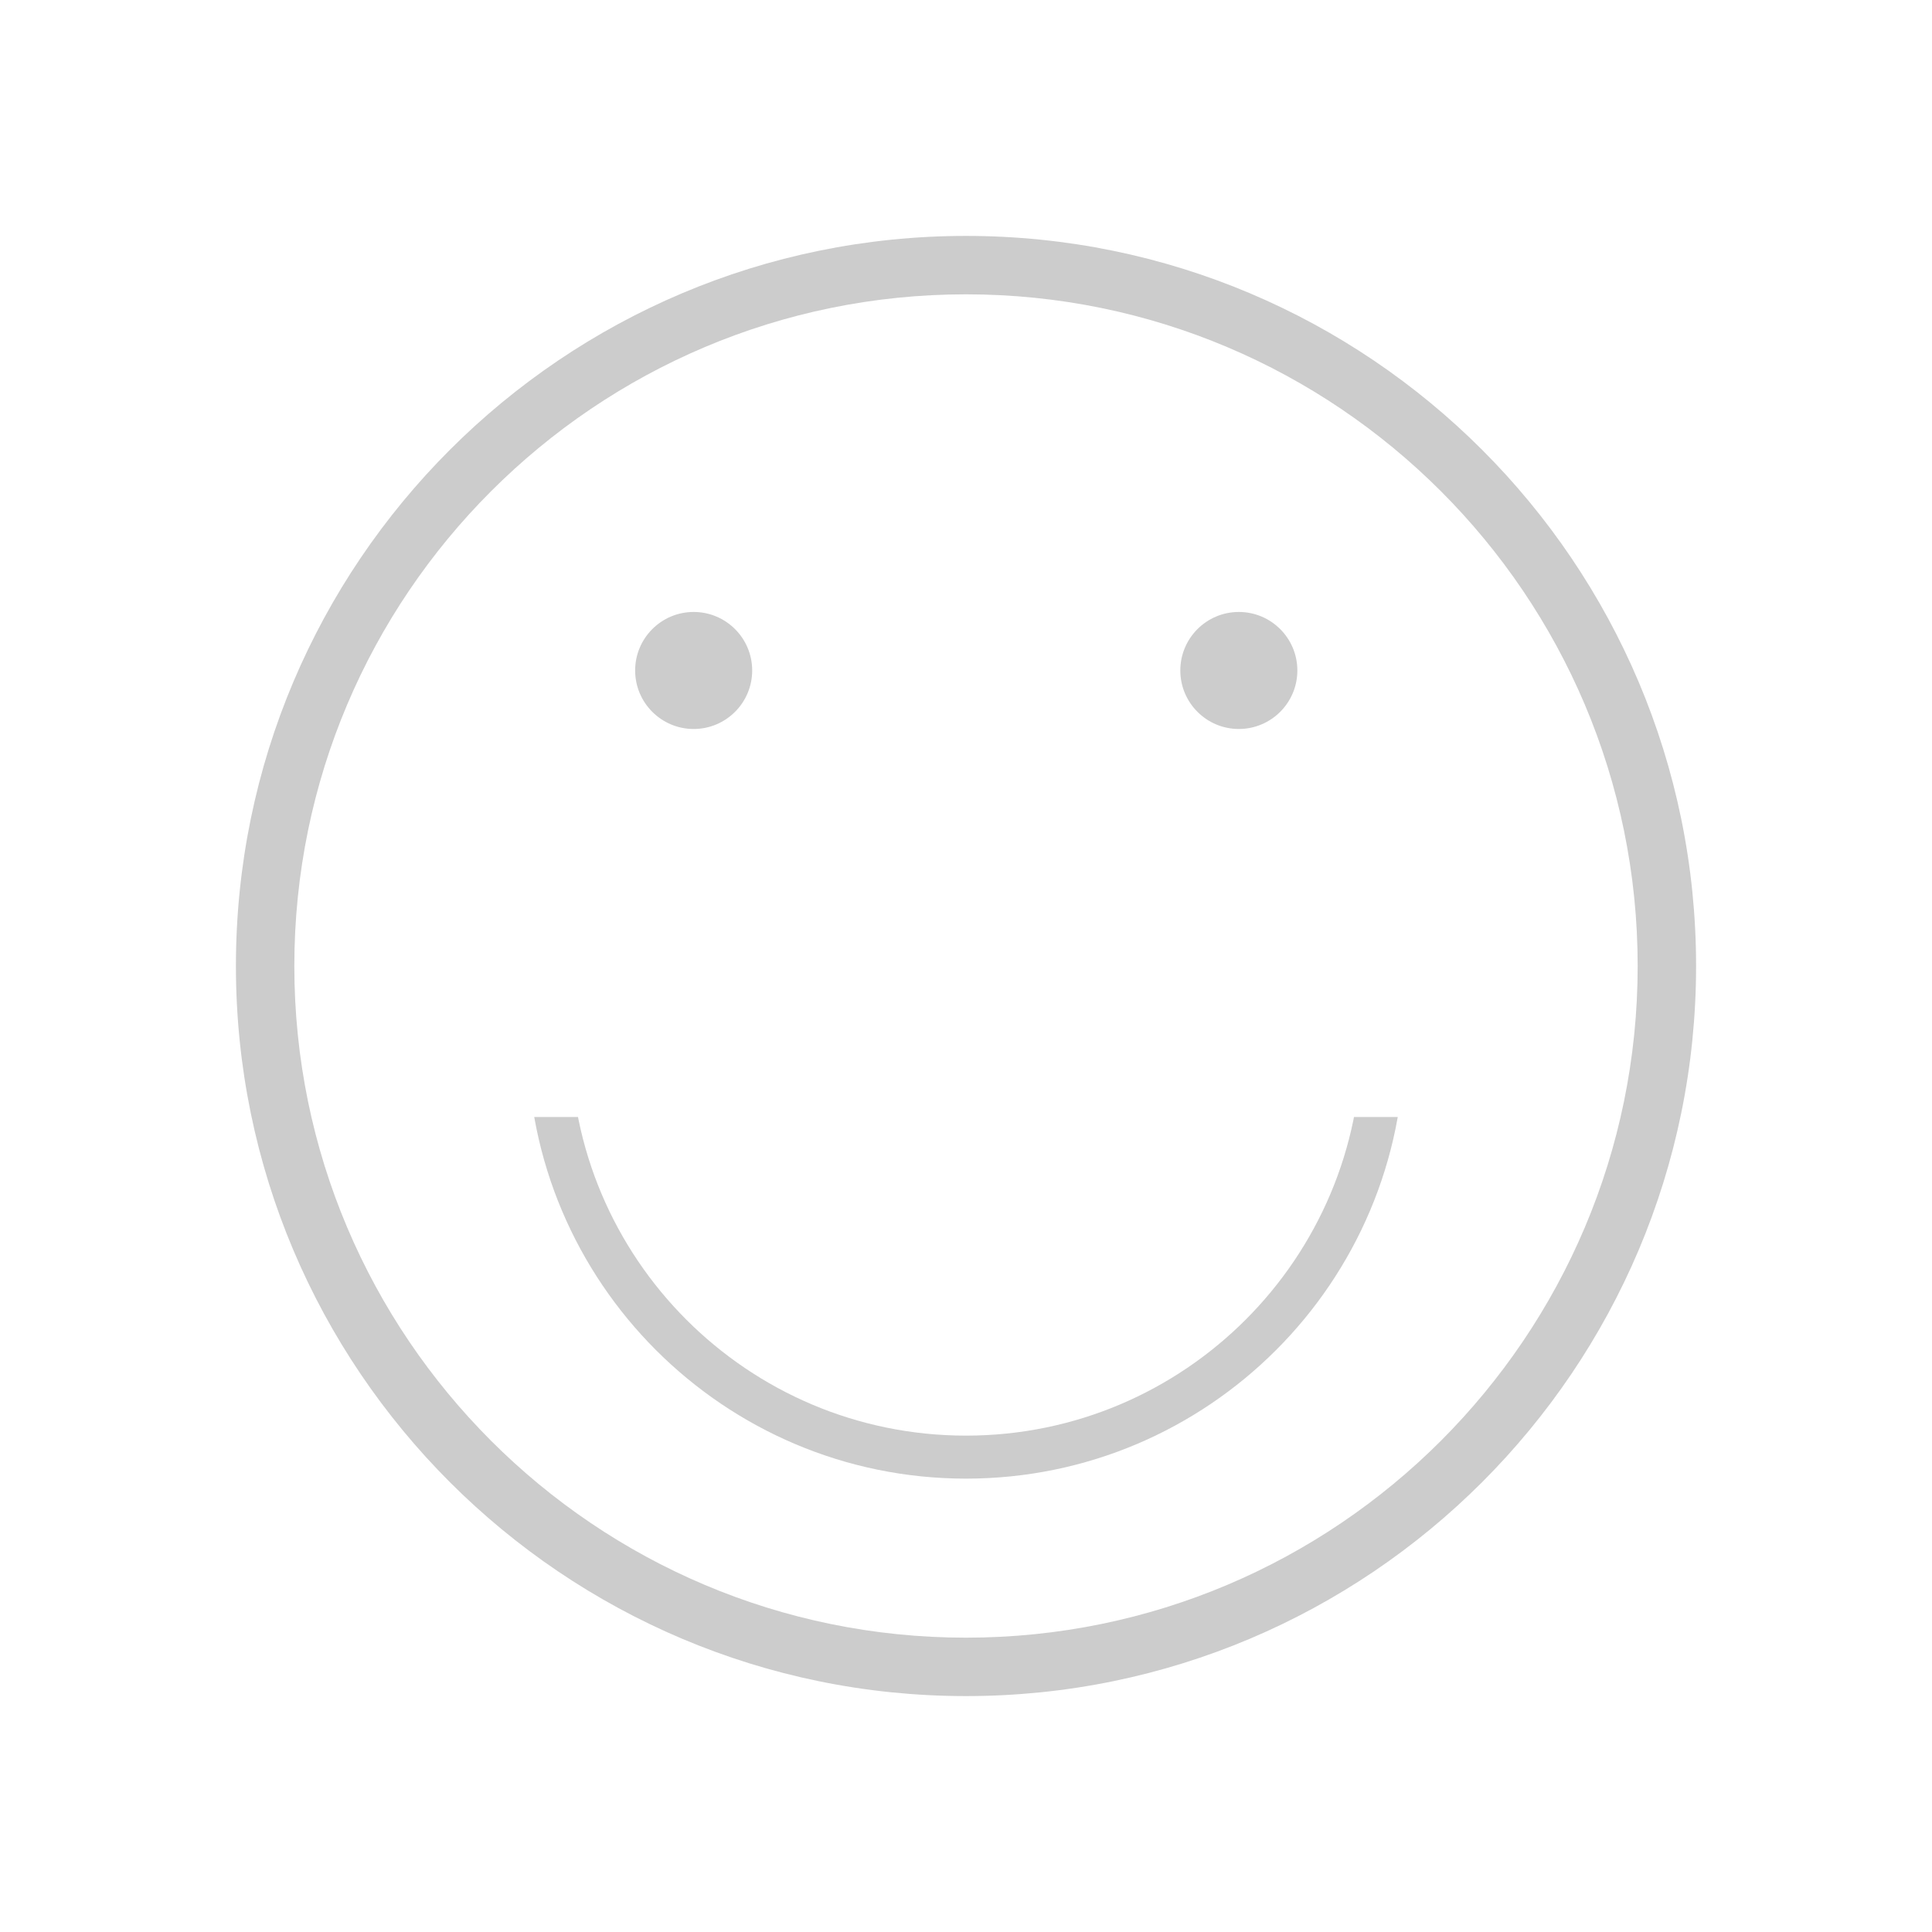 <?xml version="1.0" encoding="UTF-8" standalone="no"?><!DOCTYPE svg PUBLIC "-//W3C//DTD SVG 1.1//EN" "http://www.w3.org/Graphics/SVG/1.1/DTD/svg11.dtd"><svg width="100%" height="100%" viewBox="0 0 128 128" version="1.1" xmlns="http://www.w3.org/2000/svg" xmlns:xlink="http://www.w3.org/1999/xlink" xml:space="preserve" xmlns:serif="http://www.serif.com/" style="fill-rule:evenodd;clip-rule:evenodd;stroke-linejoin:round;stroke-miterlimit:1.414;"><clipPath id="_clip1"><rect x="34.949" y="74.004" width="58.101" height="23.958"/></clipPath><g clip-path="url(#_clip1)"><path d="M64,39.861c16.034,0 29.051,13.018 29.051,29.051c0,16.034 -13.017,29.051 -29.051,29.051c-16.034,0 -29.051,-13.017 -29.051,-29.051c0,-16.033 13.017,-29.051 29.051,-29.051Zm0,2.849c14.461,0 26.202,11.741 26.202,26.202c0,14.462 -11.741,26.202 -26.202,26.202c-14.461,0 -26.202,-11.74 -26.202,-26.202c0,-14.461 11.741,-26.202 26.202,-26.202Z" style="fill:#ccc;"/></g><path d="M64,15.63c26.696,0 48.37,21.674 48.37,48.37c0,26.696 -21.674,48.37 -48.37,48.37c-26.696,0 -48.37,-21.674 -48.37,-48.37c0,-26.696 21.674,-48.37 48.37,-48.37Zm0,3.87c24.56,0 44.5,19.94 44.5,44.5c0,24.56 -19.94,44.5 -44.5,44.5c-24.56,0 -44.5,-19.94 -44.5,-44.5c0,-24.56 19.94,-44.5 44.5,-44.5Zm-18.043,21.044c2.14,0 3.877,1.737 3.877,3.877c0,2.139 -1.737,3.876 -3.877,3.876c-2.14,0 -3.877,-1.737 -3.877,-3.876c0,-2.14 1.737,-3.877 3.877,-3.877Zm36.119,0c2.139,0 3.877,1.737 3.877,3.877c0,2.139 -1.738,3.876 -3.877,3.876c-2.14,0 -3.877,-1.737 -3.877,-3.876c0,-2.14 1.737,-3.877 3.877,-3.877Z" style="fill:#ccc;"/></svg>
